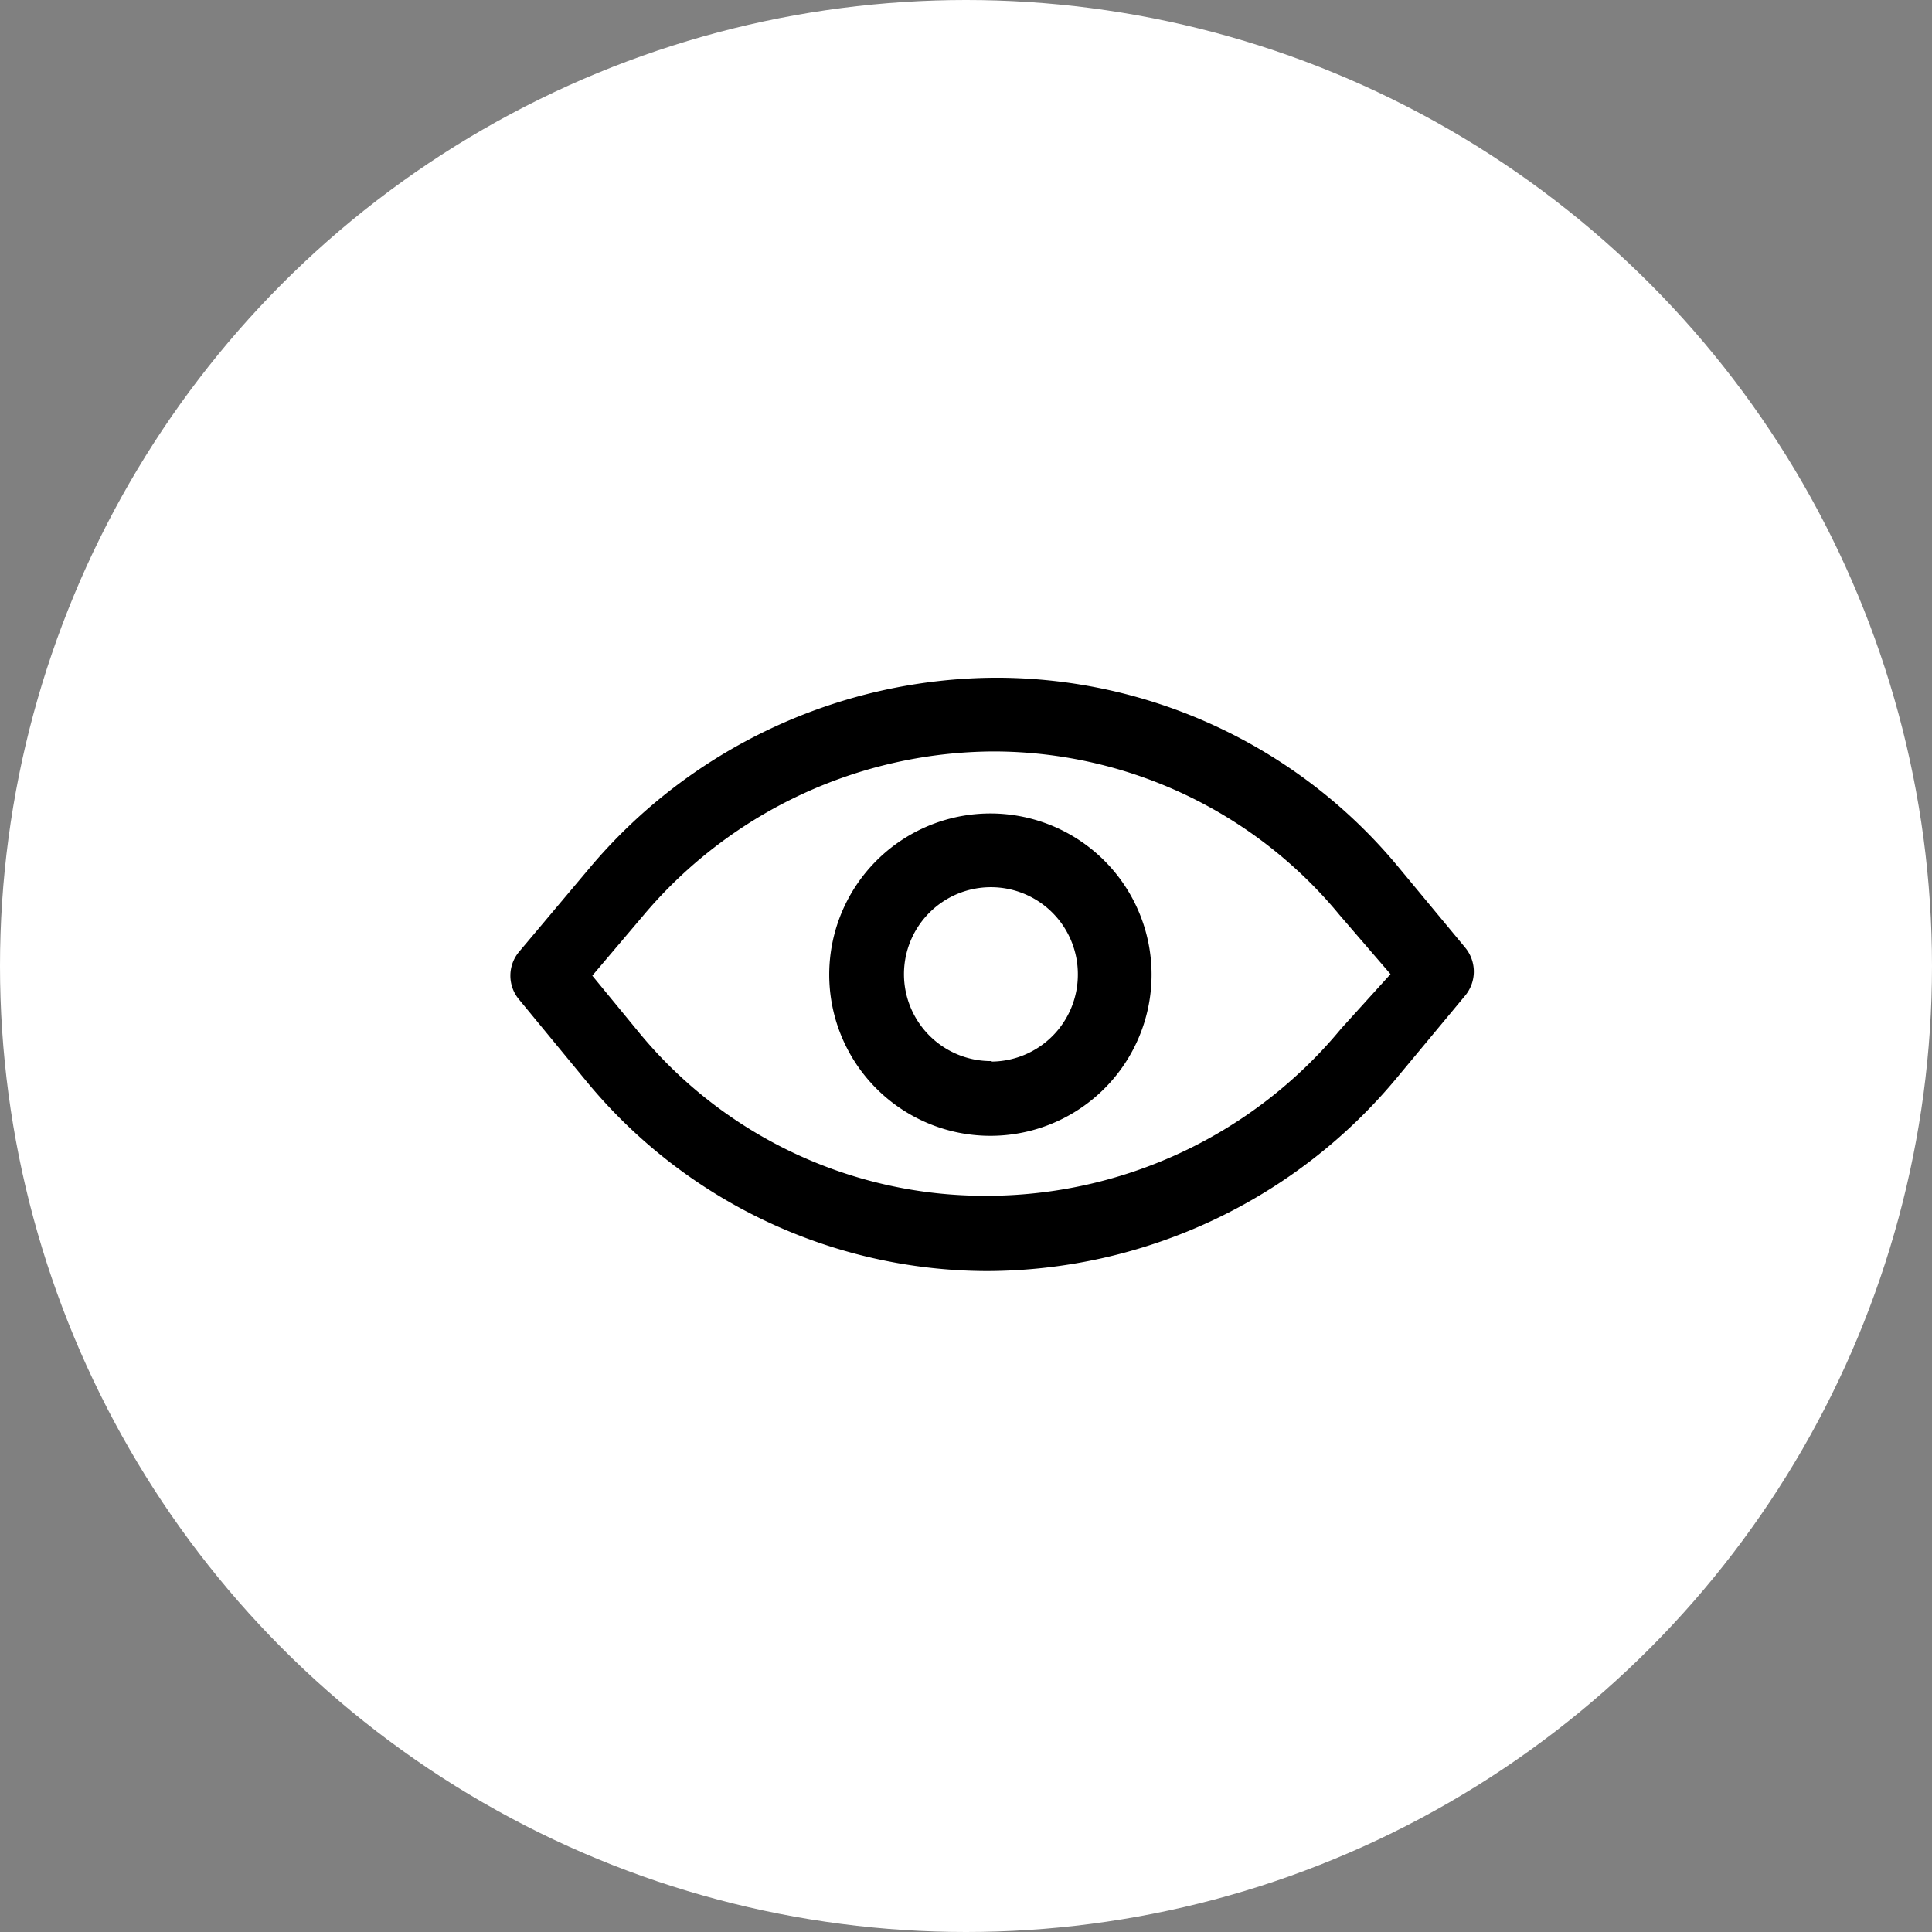 <svg xmlns="http://www.w3.org/2000/svg" viewBox="0 0 38 38"><rect x="0" y="0" width="38" height="38" fill="#808080" stroke="none"/><defs><style>.cls-1{fill:#fff;}</style></defs><title>eye-white-rounded</title><g id="Layer_2" data-name="Layer 2"><g id="Layer_1-2" data-name="Layer 1"><g id="view_product" data-name="view product"><circle id="Ellipse_97" data-name="Ellipse 97" class="cls-1" cx="19" cy="19" r="19"/><g id="noun_View_2149087" data-name="noun View 2149087"><path id="Path_183" data-name="Path 183" d="M27.46,17a10.27,10.27,0,0,0-7.87-3.67h0a10.5,10.5,0,0,0-8,3.75l-1.38,1.64a.73.73,0,0,0,0,.94l1.31,1.59A10.24,10.24,0,0,0,19.4,25h0a10.51,10.51,0,0,0,8.09-3.82l1.33-1.6a.74.74,0,0,0,0-.94Zm-1.08,3.23a9.05,9.05,0,0,1-7,3.29h0a8.81,8.81,0,0,1-6.81-3.21l-.92-1.12,1-1.18a9.06,9.06,0,0,1,6.92-3.23h0A8.83,8.83,0,0,1,26.35,18l1,1.16Z"/><path id="Path_184" data-name="Path 184" d="M19.49,16a3.17,3.17,0,1,0,3.16,3.17h0A3.17,3.17,0,0,0,19.49,16Zm0,4.87a1.71,1.71,0,1,1,1.71-1.71h0A1.71,1.71,0,0,1,19.49,20.88Z"/></g></g></g></g></svg>
